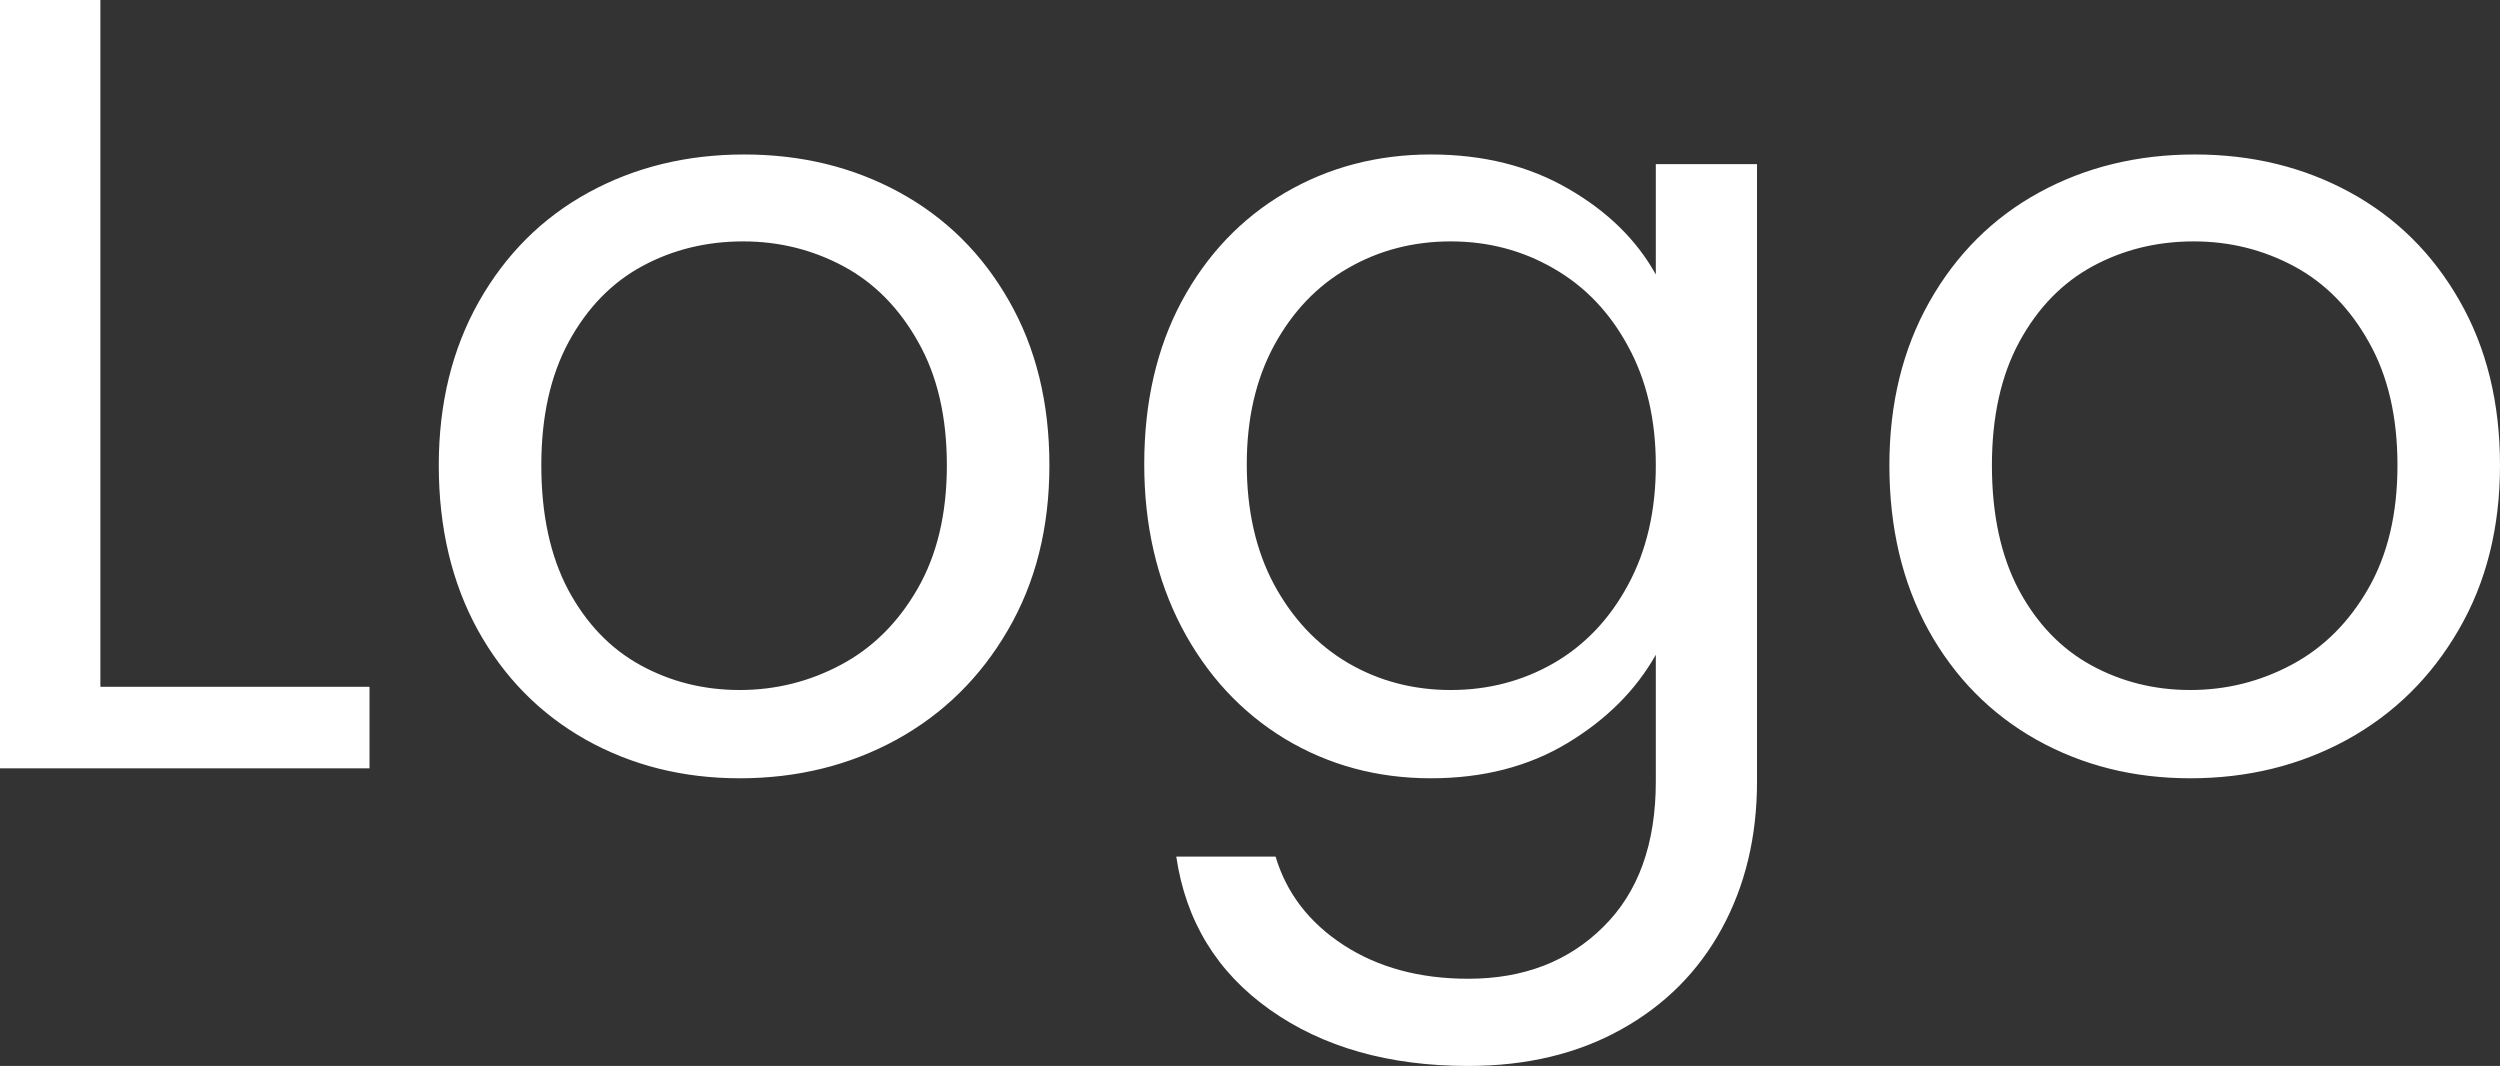 <svg width="108.865" height="46.418" viewBox="0 0 108.865 46.418" fill="none" xmlns="http://www.w3.org/2000/svg" xmlns:xlink="http://www.w3.org/1999/xlink">
	<rect x="0" y="0" width="108.865" height="46.418" fill="#333333" stroke="none"/>
	<desc>
			Created with Pixso.
	</desc>
	<defs/>
	<path id="Logo" d="M4.371 29.906L16.09 29.906L16.09 33.457L0 33.457L0 0L4.371 0L4.371 29.906ZM32.209 33.891Q28.517 33.891 25.517 32.215Q22.517 30.527 20.806 27.434Q19.107 24.34 19.107 20.262Q19.107 16.23 20.853 13.137Q22.611 10.031 25.634 8.379Q28.658 6.727 32.408 6.727Q36.146 6.727 39.17 8.379Q42.193 10.031 43.939 13.102Q45.697 16.172 45.697 20.262Q45.697 24.34 43.892 27.434Q42.099 30.527 39.029 32.215Q35.959 33.891 32.209 33.891ZM32.209 30.047Q34.564 30.047 36.627 28.945Q38.689 27.844 39.955 25.641Q41.232 23.426 41.232 20.262Q41.232 17.086 39.978 14.883Q38.736 12.668 36.72 11.59Q34.705 10.512 32.361 10.512Q29.959 10.512 27.966 11.59Q25.974 12.668 24.767 14.883Q23.572 17.086 23.572 20.262Q23.572 23.473 24.744 25.688Q25.927 27.891 27.896 28.969Q29.865 30.047 32.209 30.047ZM62.308 6.727Q65.718 6.727 68.284 8.215Q70.85 9.691 72.104 11.953L72.104 7.148L76.511 7.148L76.511 34.031Q76.511 37.629 74.975 40.441Q73.44 43.254 70.581 44.836Q67.733 46.418 63.937 46.418Q58.757 46.418 55.3 43.969Q51.843 41.52 51.222 37.301L55.546 37.301Q56.261 39.691 58.511 41.156Q60.772 42.621 63.937 42.621Q67.546 42.621 69.819 40.359Q72.104 38.109 72.104 34.031L72.104 28.512Q70.804 30.82 68.261 32.355Q65.718 33.891 62.308 33.891Q58.804 33.891 55.944 32.168Q53.097 30.434 51.456 27.316Q49.827 24.188 49.827 20.215Q49.827 16.172 51.456 13.125Q53.097 10.078 55.944 8.402Q58.804 6.727 62.308 6.727ZM72.104 20.262Q72.104 17.285 70.897 15.082Q69.702 12.867 67.663 11.695Q65.624 10.512 63.175 10.512Q60.725 10.512 58.71 11.672Q56.694 12.82 55.487 15.035Q54.292 17.238 54.292 20.215Q54.292 23.238 55.487 25.465Q56.694 27.691 58.71 28.875Q60.725 30.047 63.175 30.047Q65.624 30.047 67.663 28.875Q69.702 27.691 70.897 25.465Q72.104 23.238 72.104 20.262ZM95.377 33.891Q91.685 33.891 88.685 32.215Q85.685 30.527 83.974 27.434Q82.275 24.34 82.275 20.262Q82.275 16.23 84.021 13.137Q85.779 10.031 88.802 8.379Q91.826 6.727 95.576 6.727Q99.314 6.727 102.338 8.379Q105.361 10.031 107.107 13.102Q108.865 16.172 108.865 20.262Q108.865 24.34 107.06 27.434Q105.267 30.527 102.197 32.215Q99.127 33.891 95.377 33.891ZM95.377 30.047Q97.732 30.047 99.795 28.945Q101.857 27.844 103.123 25.641Q104.4 23.426 104.4 20.262Q104.4 17.086 103.146 14.883Q101.904 12.668 99.888 11.59Q97.873 10.512 95.529 10.512Q93.127 10.512 91.135 11.59Q89.142 12.668 87.935 14.883Q86.74 17.086 86.74 20.262Q86.74 23.473 87.912 25.688Q89.095 27.891 91.064 28.969Q93.033 30.047 95.377 30.047Z" fill="#FFFFFF" fill-opacity="1" fill-rule="evenodd"/>
</svg>
